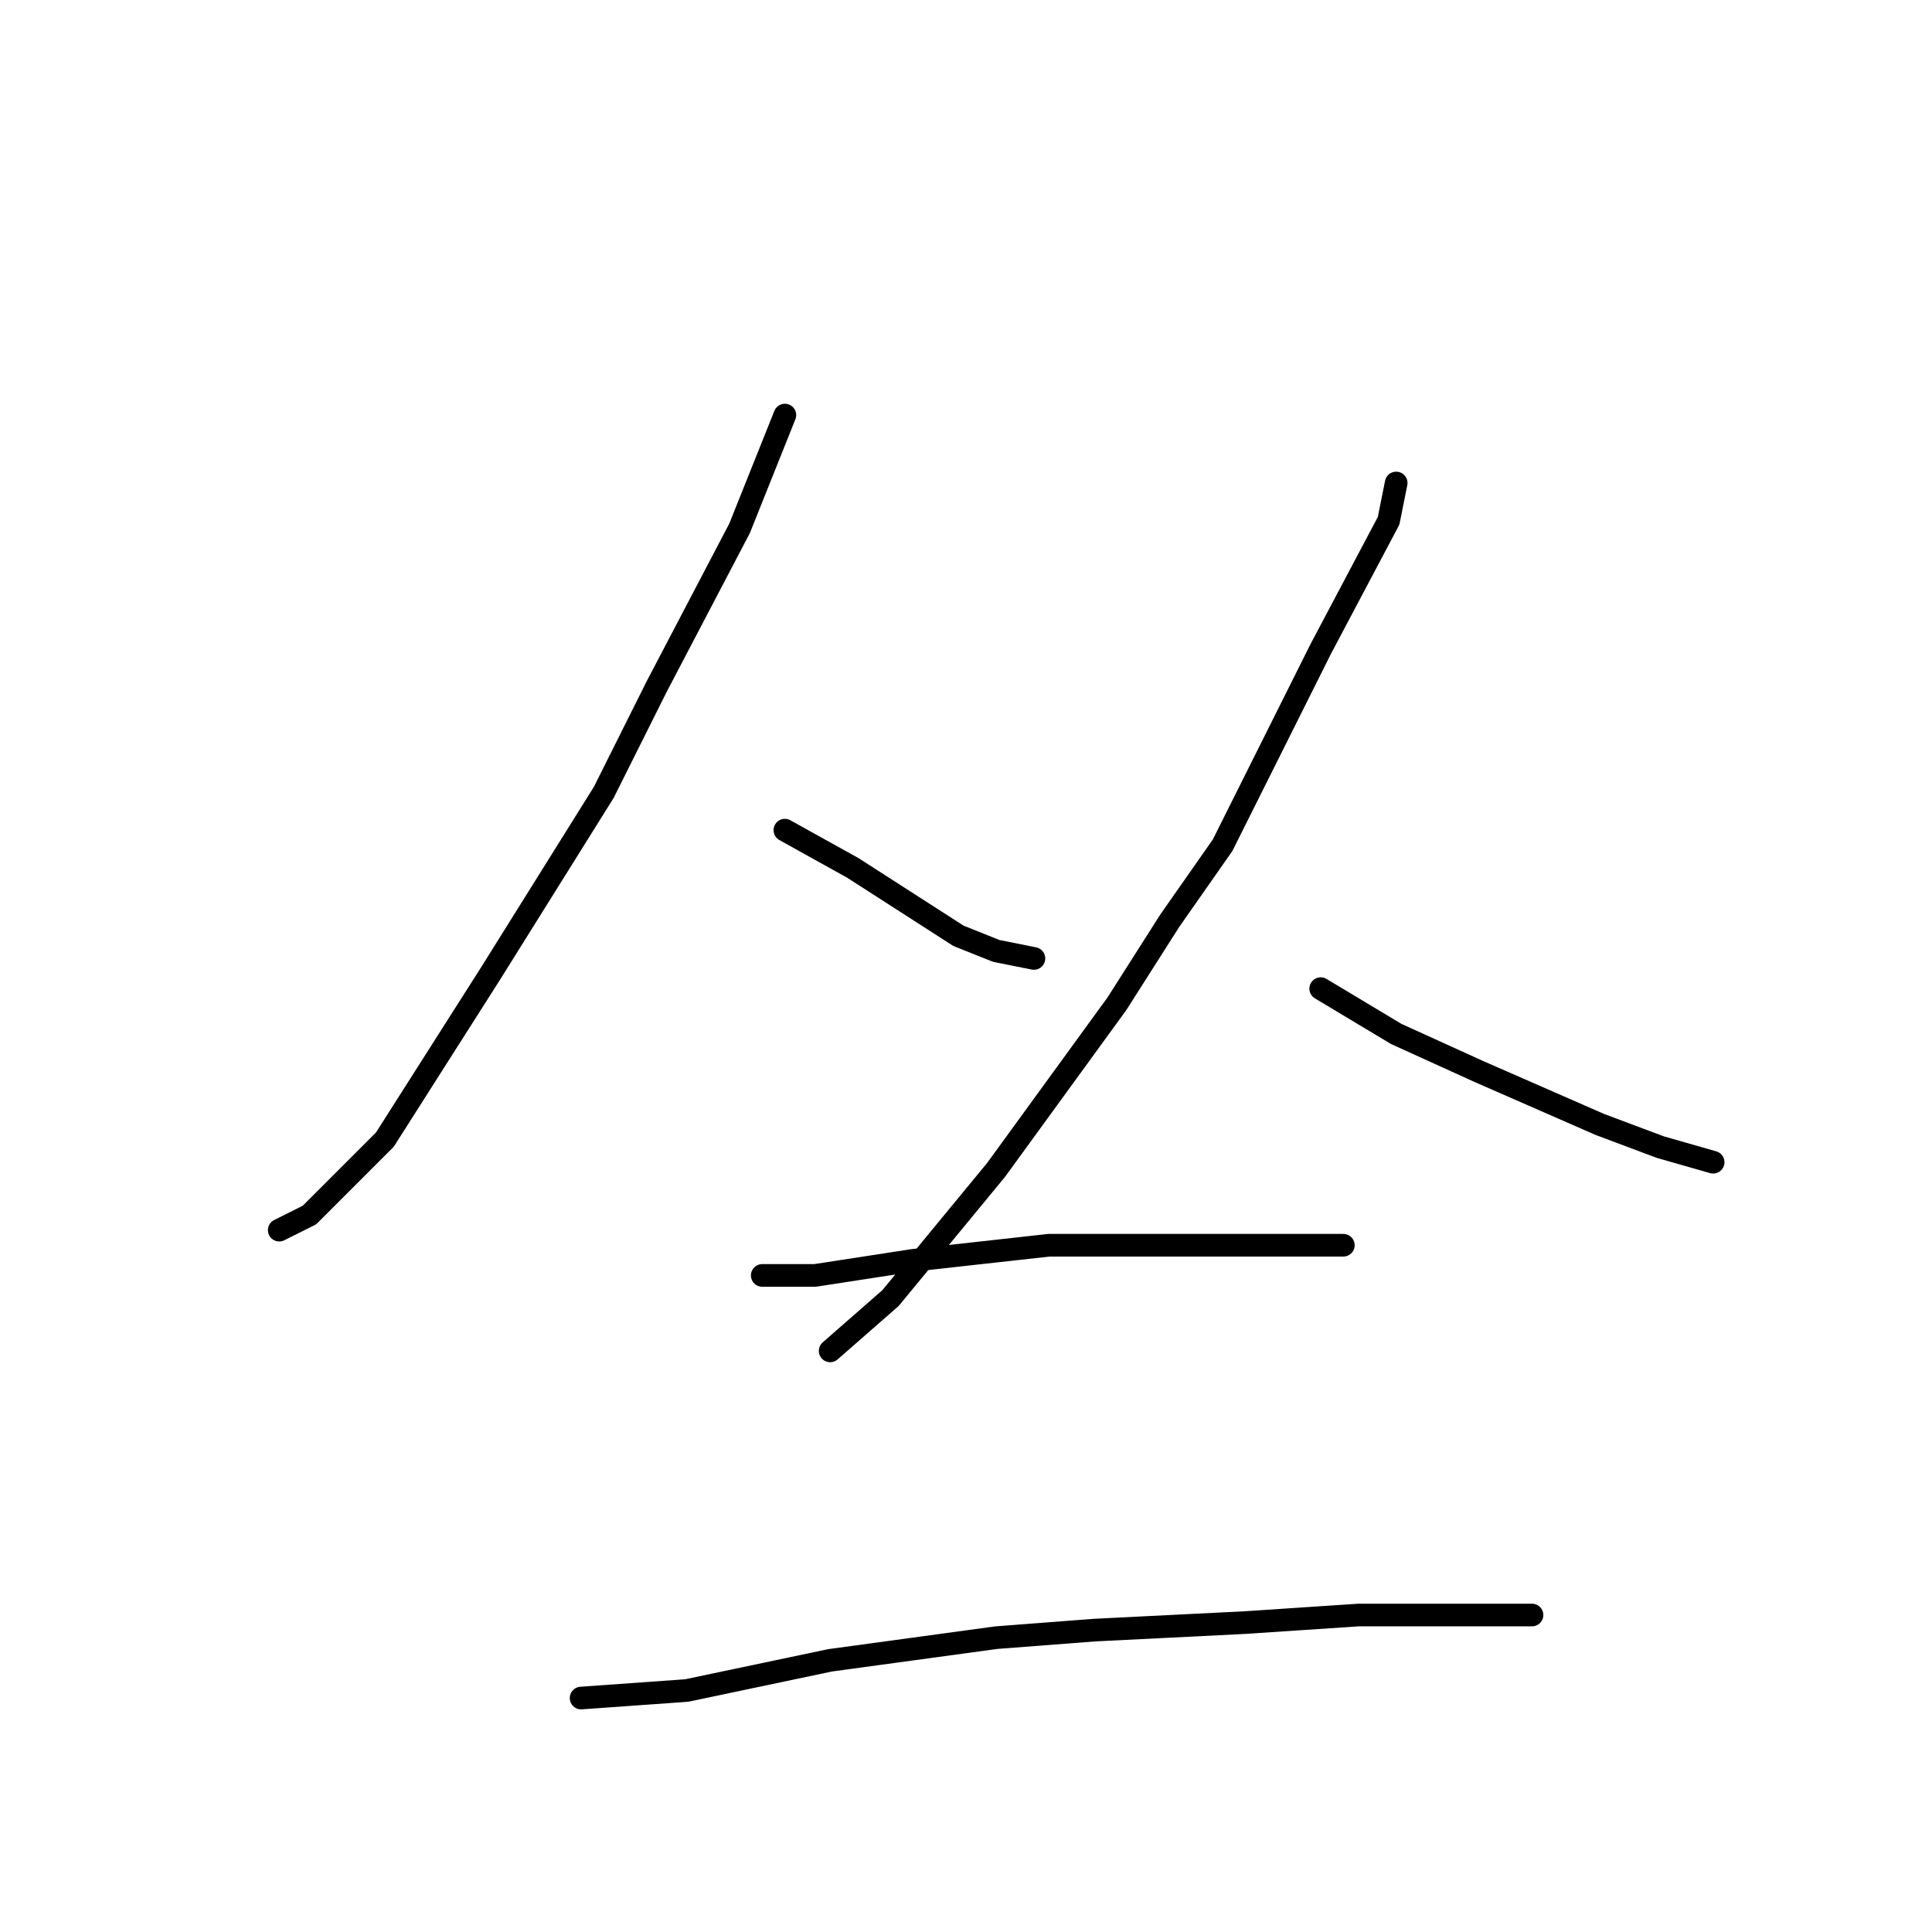 <?xml version="1.0" standalone="no"?>
    <svg width="256" height="256" xmlns="http://www.w3.org/2000/svg" version="1.1">
    <polyline stroke="black" stroke-width="3" stroke-linecap="round" fill="transparent" stroke-linejoin="round" points="104 55 98 70 87 91 80 105 65 129 51 151 41 161 37 163 37 163 " />
        <polyline stroke="black" stroke-width="3" stroke-linecap="round" fill="transparent" stroke-linejoin="round" points="104 110 113 115 127 124 132 126 137 127 137 127 " />
        <polyline stroke="black" stroke-width="3" stroke-linecap="round" fill="transparent" stroke-linejoin="round" points="185 64 184 69 175 86 162 112 155 122 148 133 132 155 118 172 110 179 110 179 " />
        <polyline stroke="black" stroke-width="3" stroke-linecap="round" fill="transparent" stroke-linejoin="round" points="175 131 185 137 196 142 212 149 220 152 227 154 227 154 " />
        <polyline stroke="black" stroke-width="3" stroke-linecap="round" fill="transparent" stroke-linejoin="round" points="101 169 108 169 121 167 139 165 147 165 165 165 175 165 178 165 178 165 " />
        <polyline stroke="black" stroke-width="3" stroke-linecap="round" fill="transparent" stroke-linejoin="round" points="77 225 91 224 110 220 132 217 145 216 165 215 180 214 191 214 200 214 203 214 203 214 " />
        </svg>